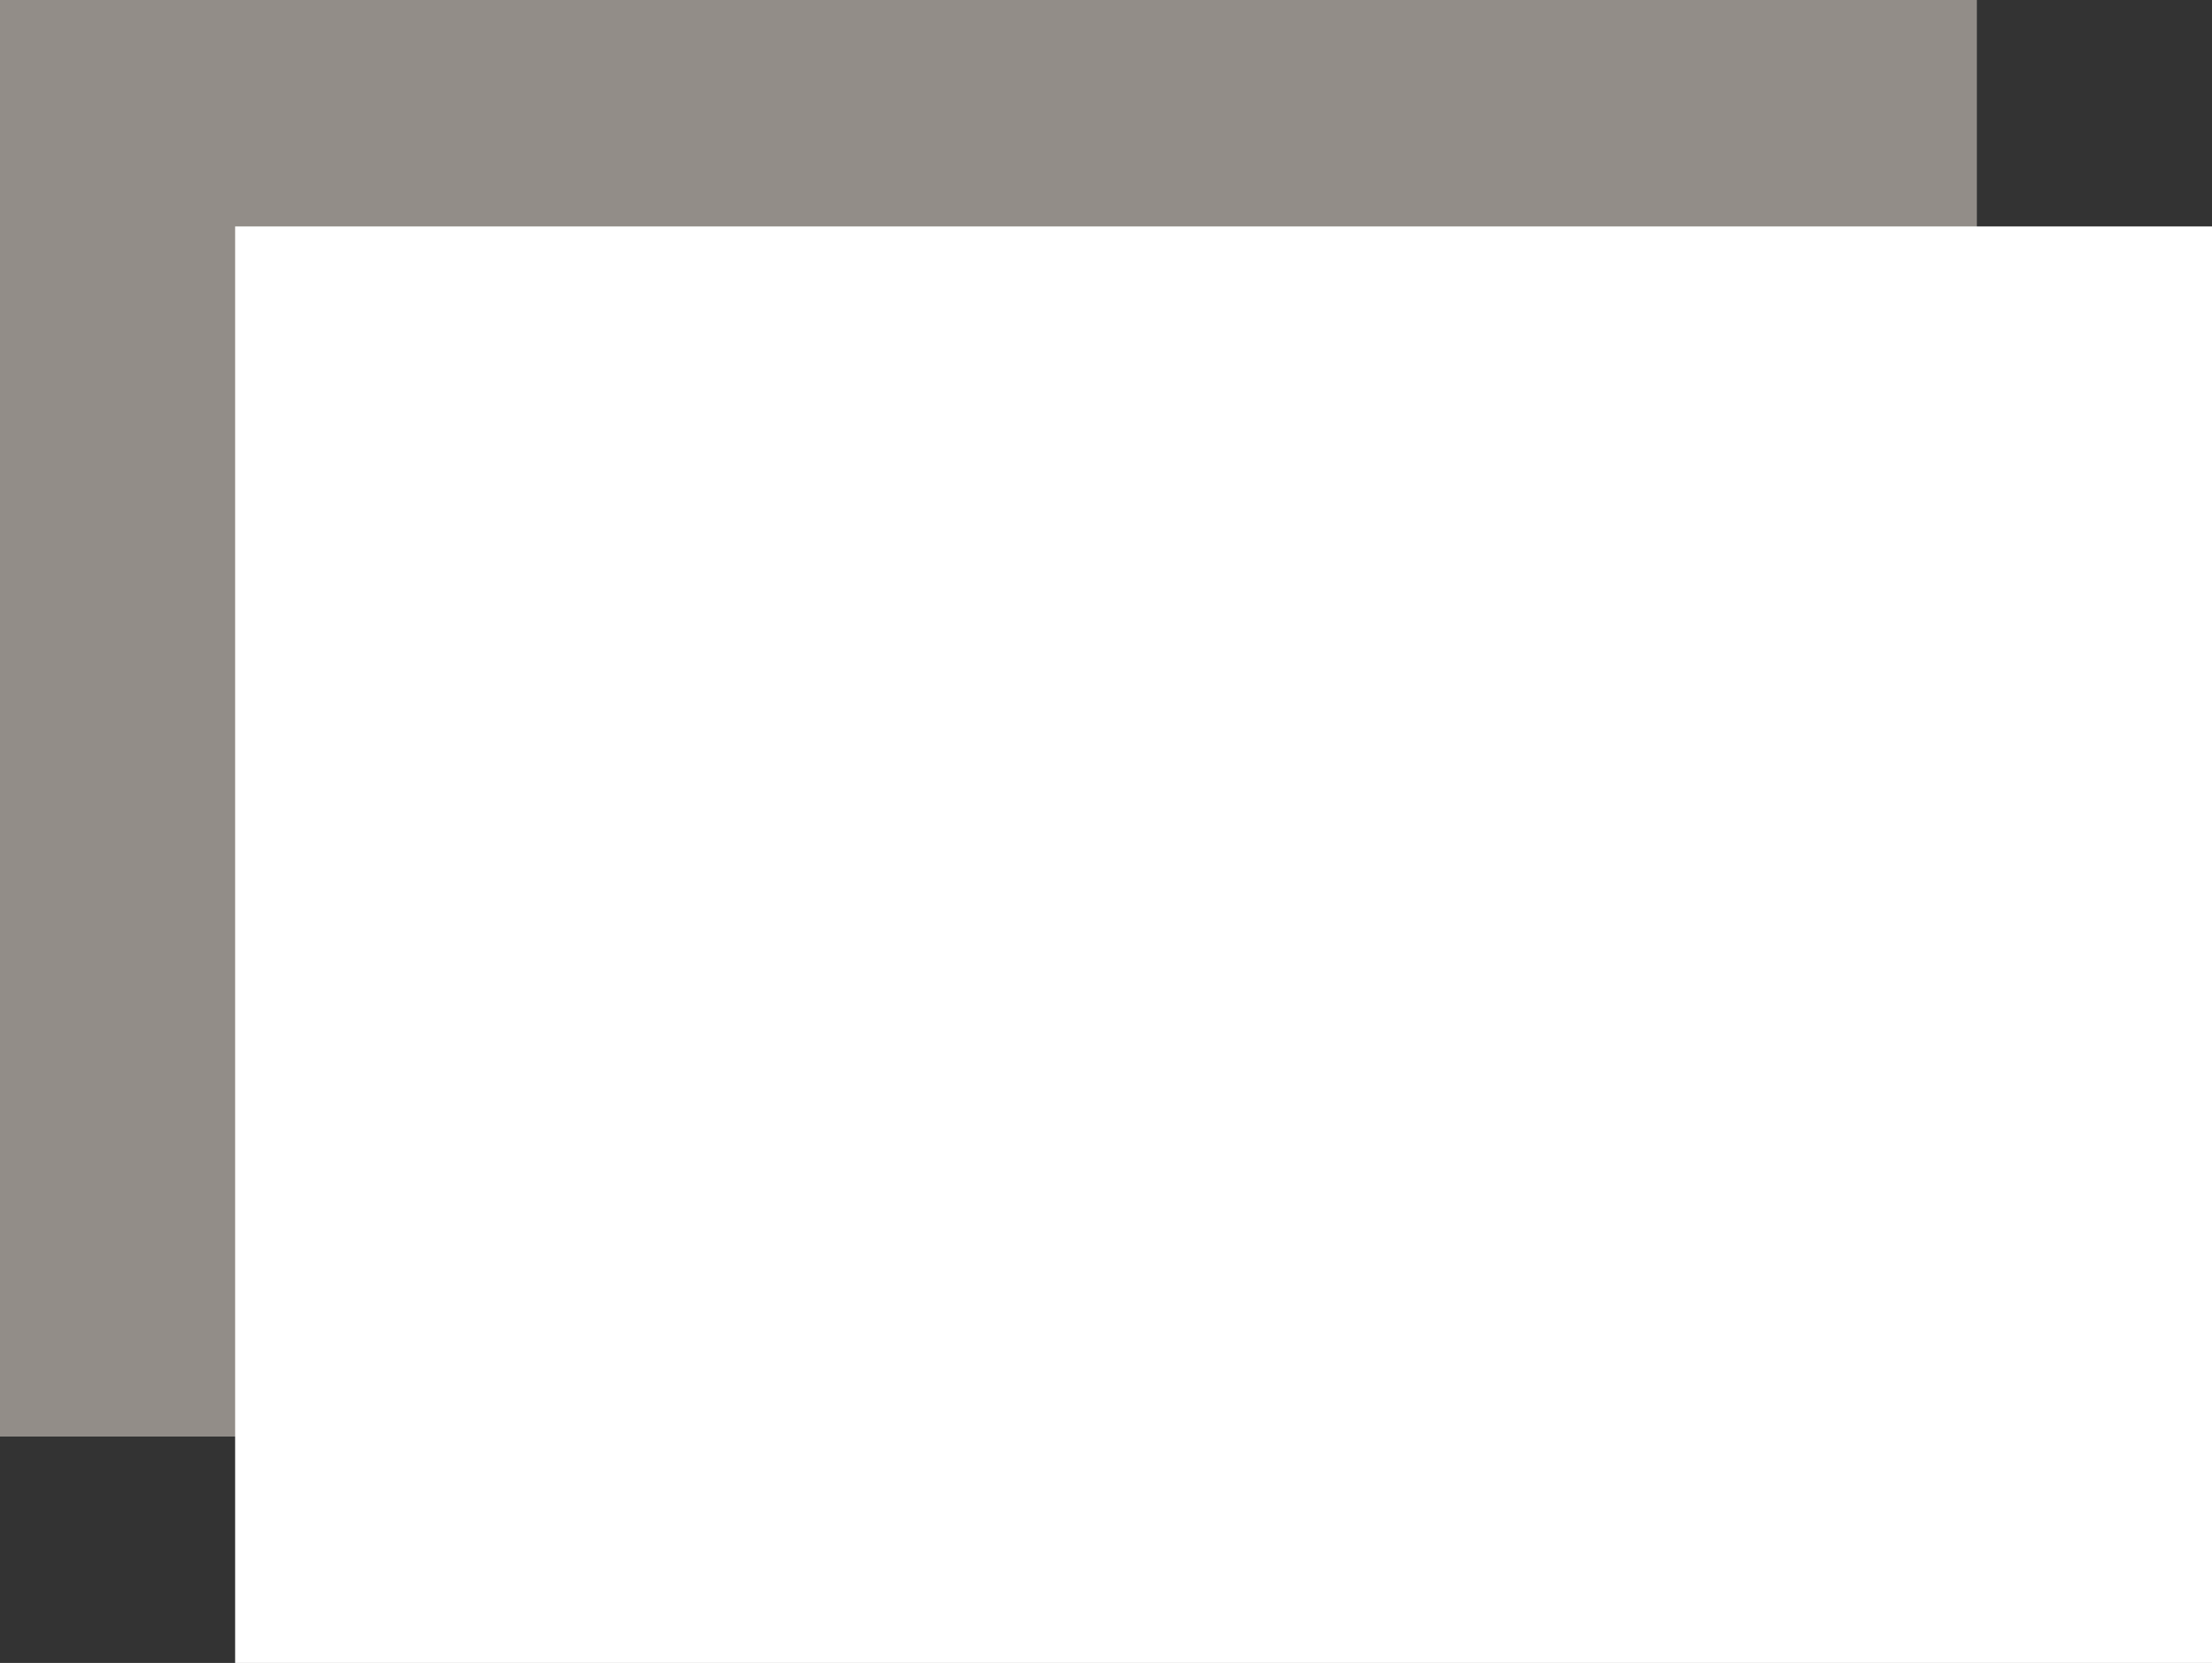 <svg width="254" height="191" viewBox="0 0 254 191" fill="none" xmlns="http://www.w3.org/2000/svg">
<rect x="0" y="0" width="254" height="191" fill="#333333" stroke="none"/>
<rect width="227" height="165" fill="#928D88"/>
<rect x="27" y="26" width="227" height="165" fill="white"/>
</svg>
